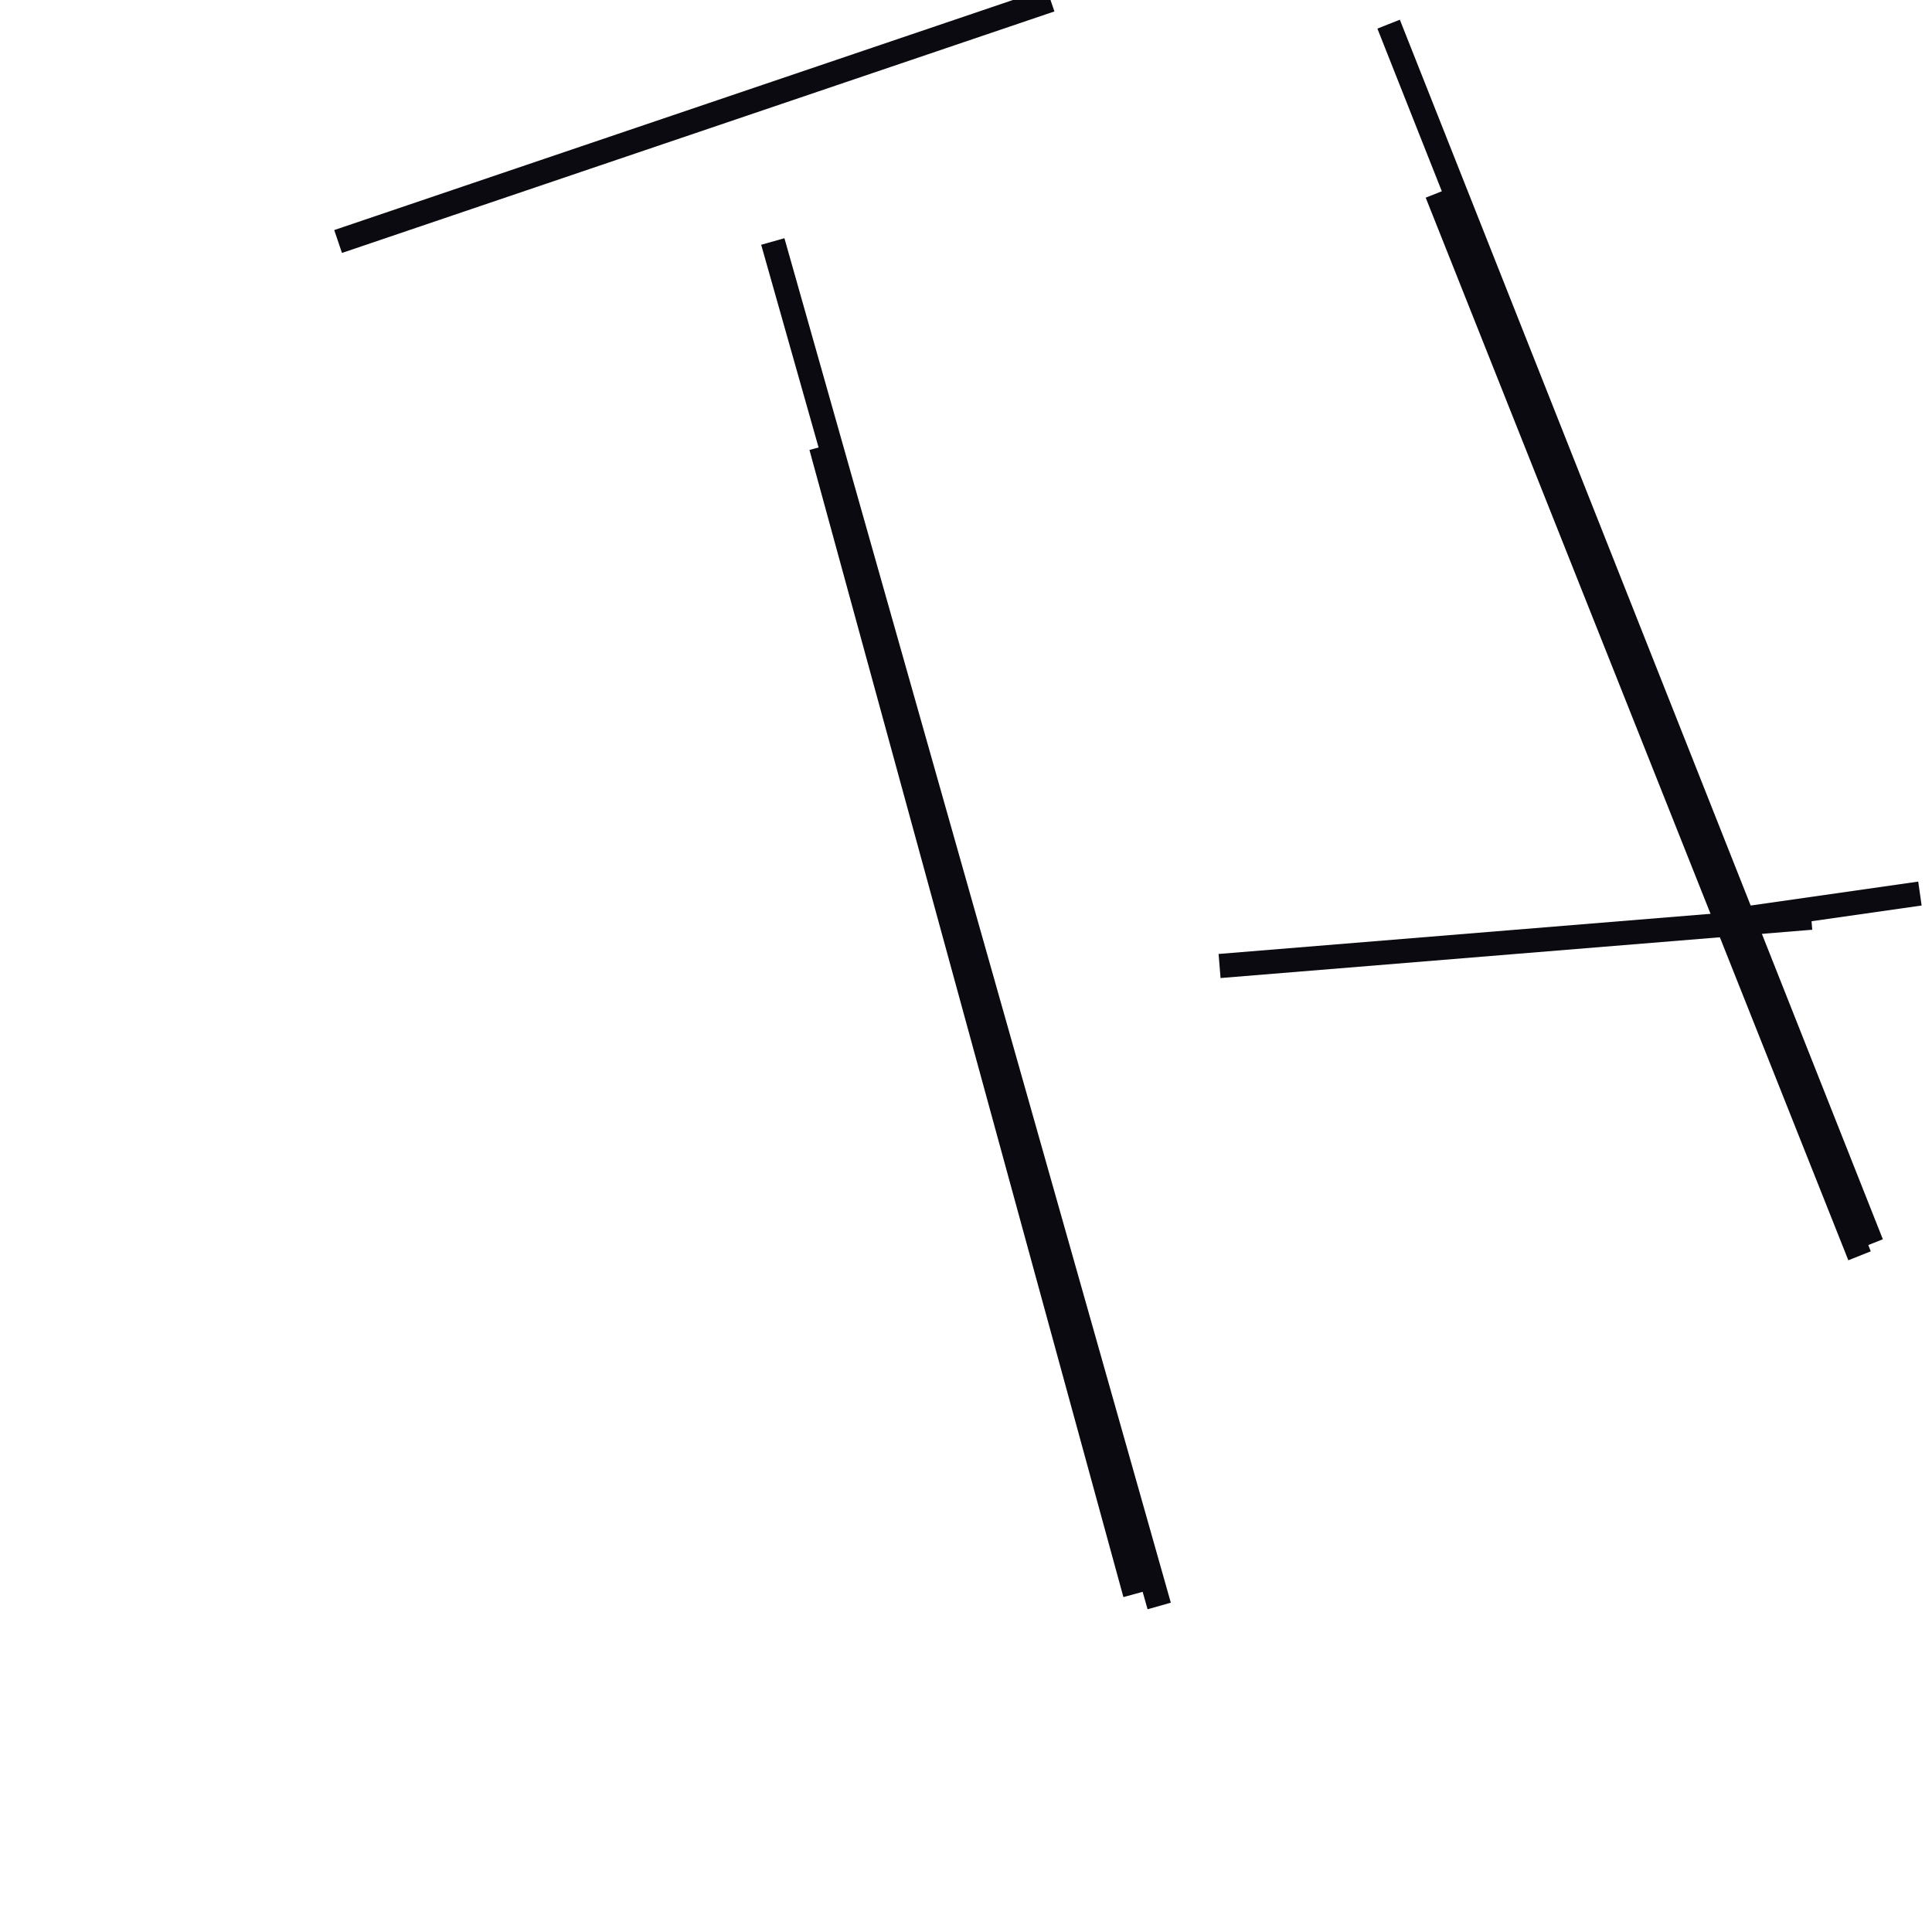 <?xml version="1.0" encoding="utf-8" ?>
<svg baseProfile="full" height="160" version="1.1" width="160" xmlns="http://www.w3.org/2000/svg" xmlns:ev="http://www.w3.org/2001/xml-events" xmlns:xlink="http://www.w3.org/1999/xlink"><defs /><line stroke="rgb(10,10,16)" stroke-width="2" x1="64" x2="96" y1="20" y2="133" /><line stroke="rgb(10,10,16)" stroke-width="2" x1="115" x2="155" y1="2" y2="103" /><line stroke="rgb(10,10,16)" stroke-width="2" x1="119" x2="154" y1="16" y2="104" /><line stroke="rgb(10,10,16)" stroke-width="2" x1="28" x2="87" y1="20" y2="0" /><line stroke="rgb(10,10,16)" stroke-width="2" x1="101" x2="150" y1="80" y2="76" /><line stroke="rgb(10,10,16)" stroke-width="2" x1="68" x2="94" y1="37" y2="132" /><line stroke="rgb(10,10,16)" stroke-width="2" x1="145" x2="159" y1="76" y2="74" /></svg>